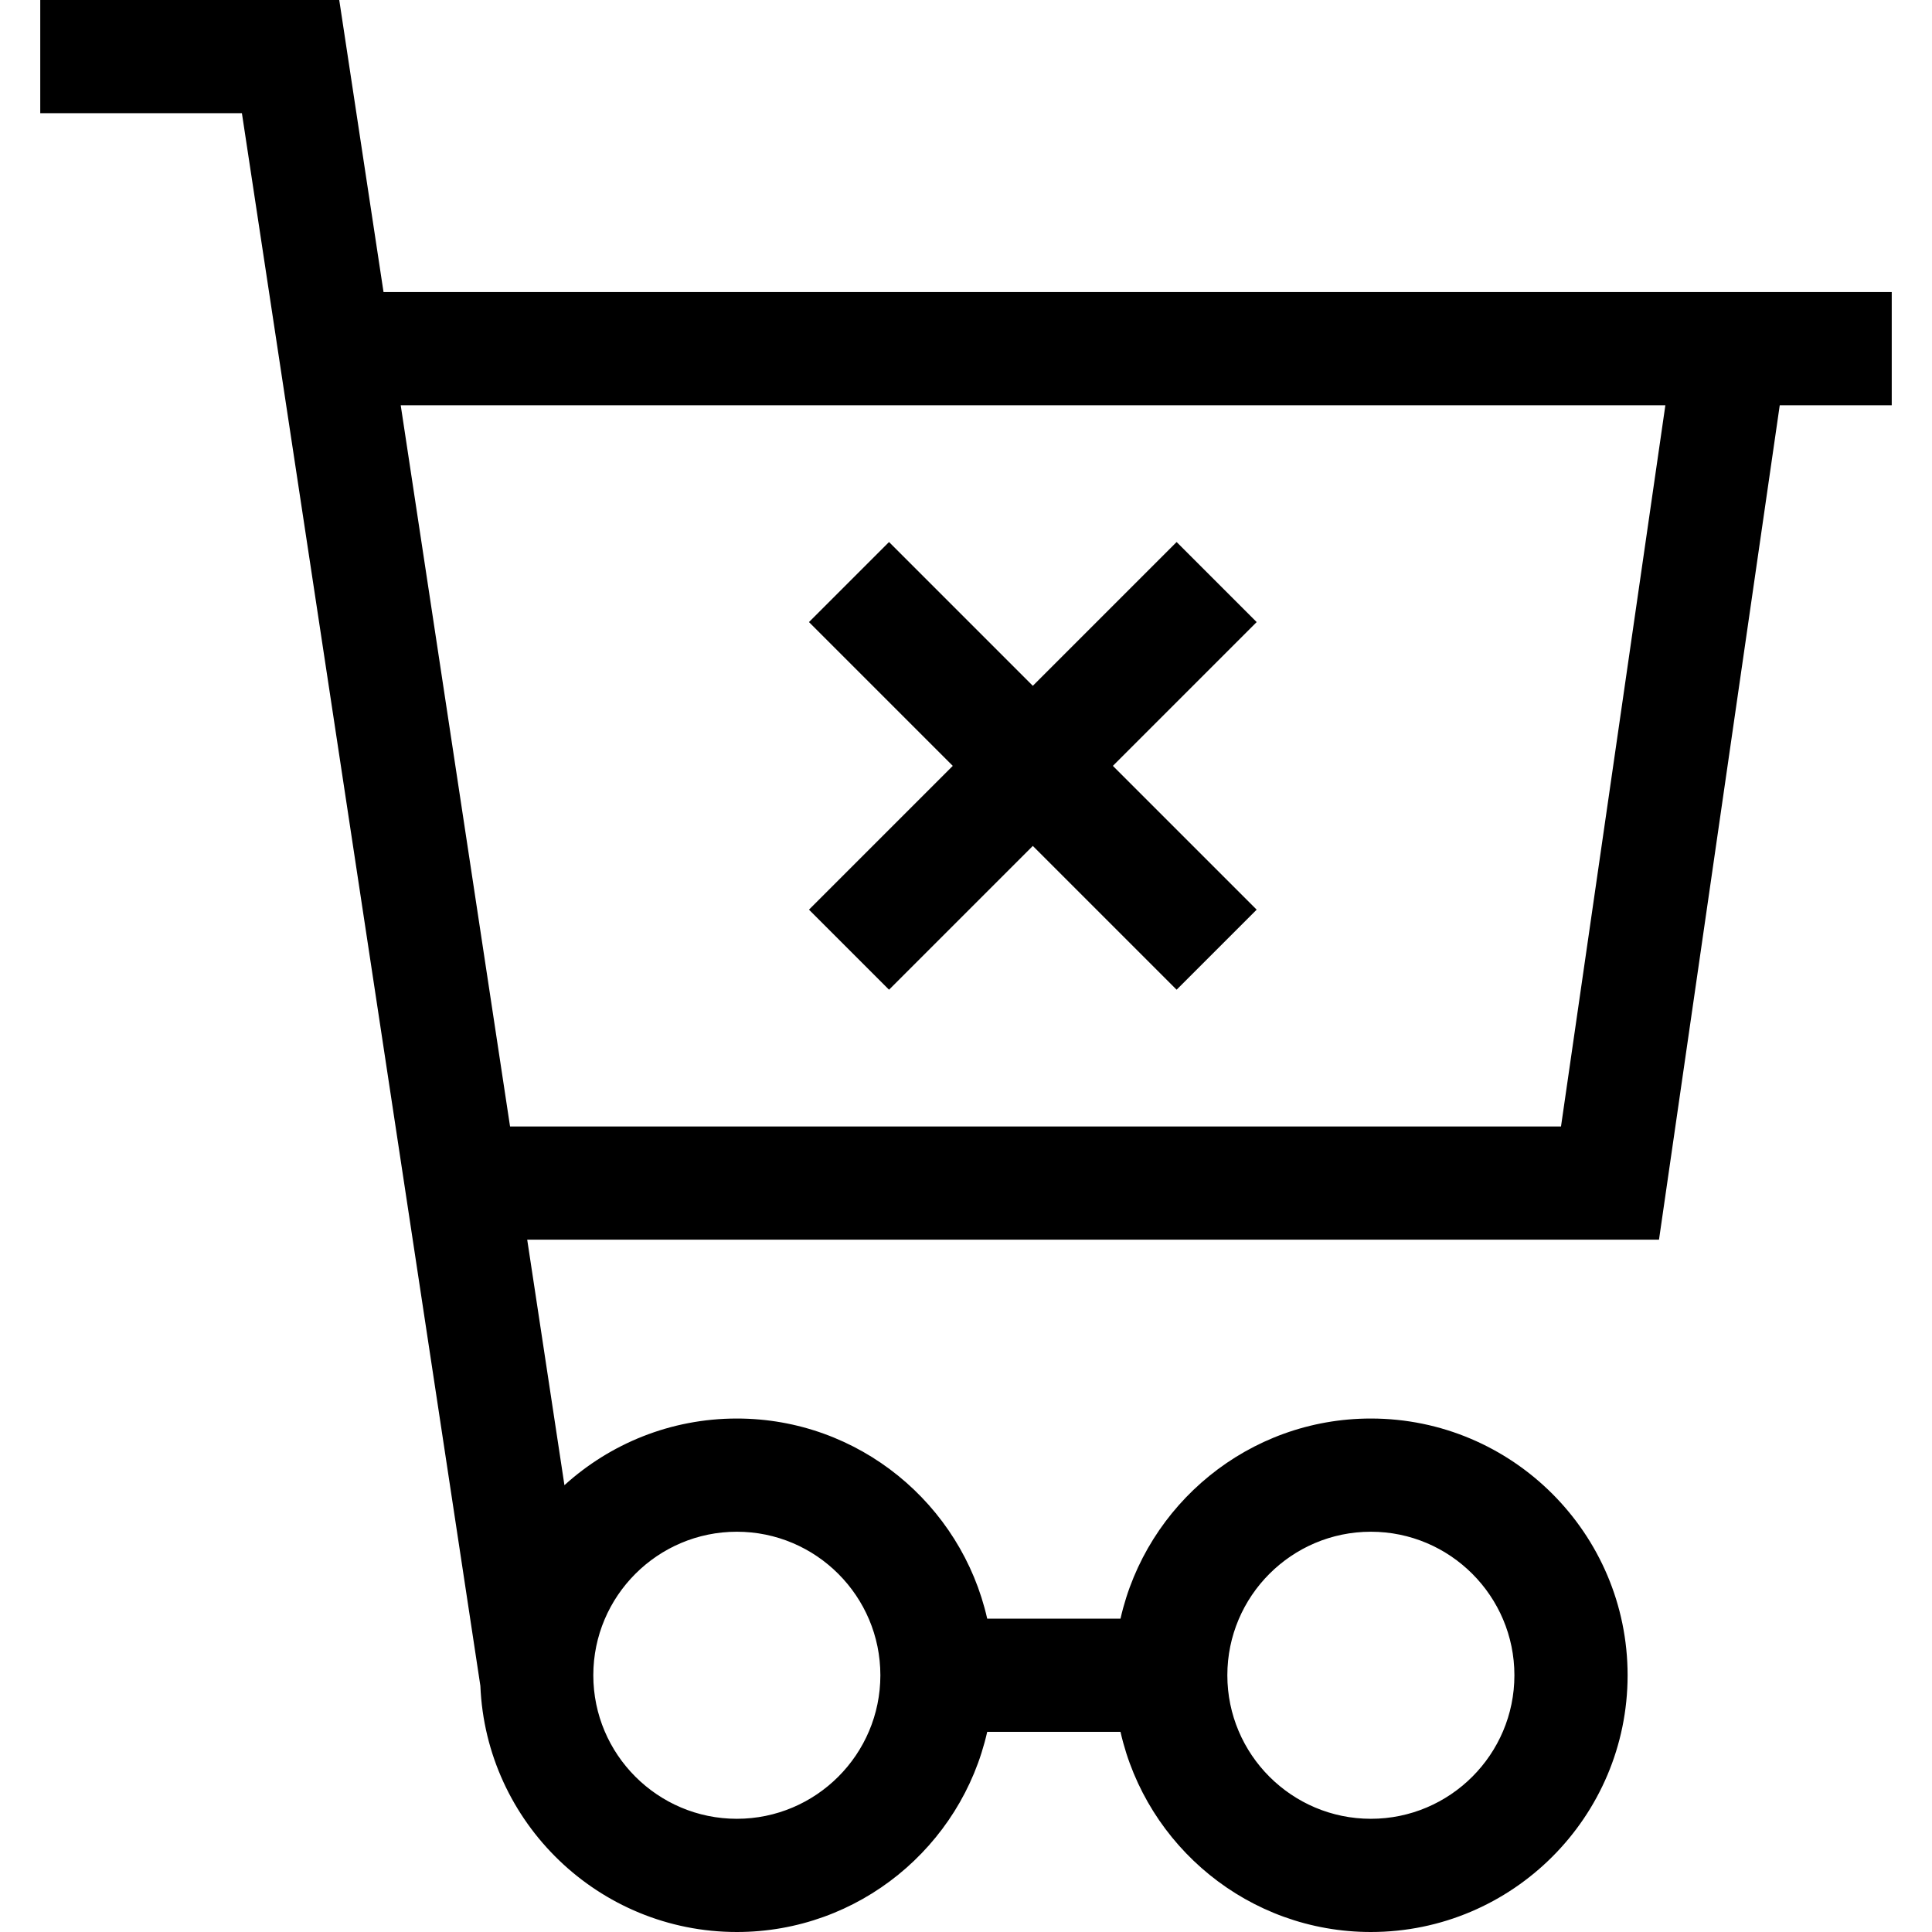 <svg id="Capa_1" enable-background="new 0 0 512 512" height="512" viewBox="0 0 512 512" width="512" xmlns="http://www.w3.org/2000/svg"><g><path d="m501.333 77.396h-399.694l-11.736-77.396h-79.236v30h53.442l63.196 416.77c1.479 36.218 31.392 65.23 67.966 65.23 32.361 0 59.499-22.717 66.35-53.038h35.325c6.852 30.32 33.99 53.038 66.35 53.038 37.516 0 68.037-30.522 68.037-68.038s-30.522-68.037-68.037-68.037c-32.361 0-59.498 22.717-66.35 53.037h-35.325c-6.852-30.32-33.99-53.037-66.35-53.037-17.569 0-33.603 6.694-45.688 17.665l-9.865-65.062h299.934l32-221.133h29.68v-29.999zm-306.062 328.529c20.974 0 38.037 17.064 38.037 38.037 0 20.974-17.063 38.038-38.037 38.038s-38.037-17.064-38.037-38.038c0-20.973 17.064-38.037 38.037-38.037zm129.989 38.037c0-20.974 17.063-38.037 38.037-38.037s38.037 17.064 38.037 38.037c0 20.974-17.064 38.038-38.037 38.038-20.974 0-38.037-17.064-38.037-38.038zm-219.066-336.566h335.146l-27.658 191.133h-278.512z"/><path d="m311.815 143.643-38.107 38.107-38.106-38.107-21.213 21.213 38.107 38.107-38.107 38.106 21.213 21.213 38.106-38.106 38.107 38.106 21.213-21.213-38.107-38.106 38.107-38.107z"/></g></svg>
